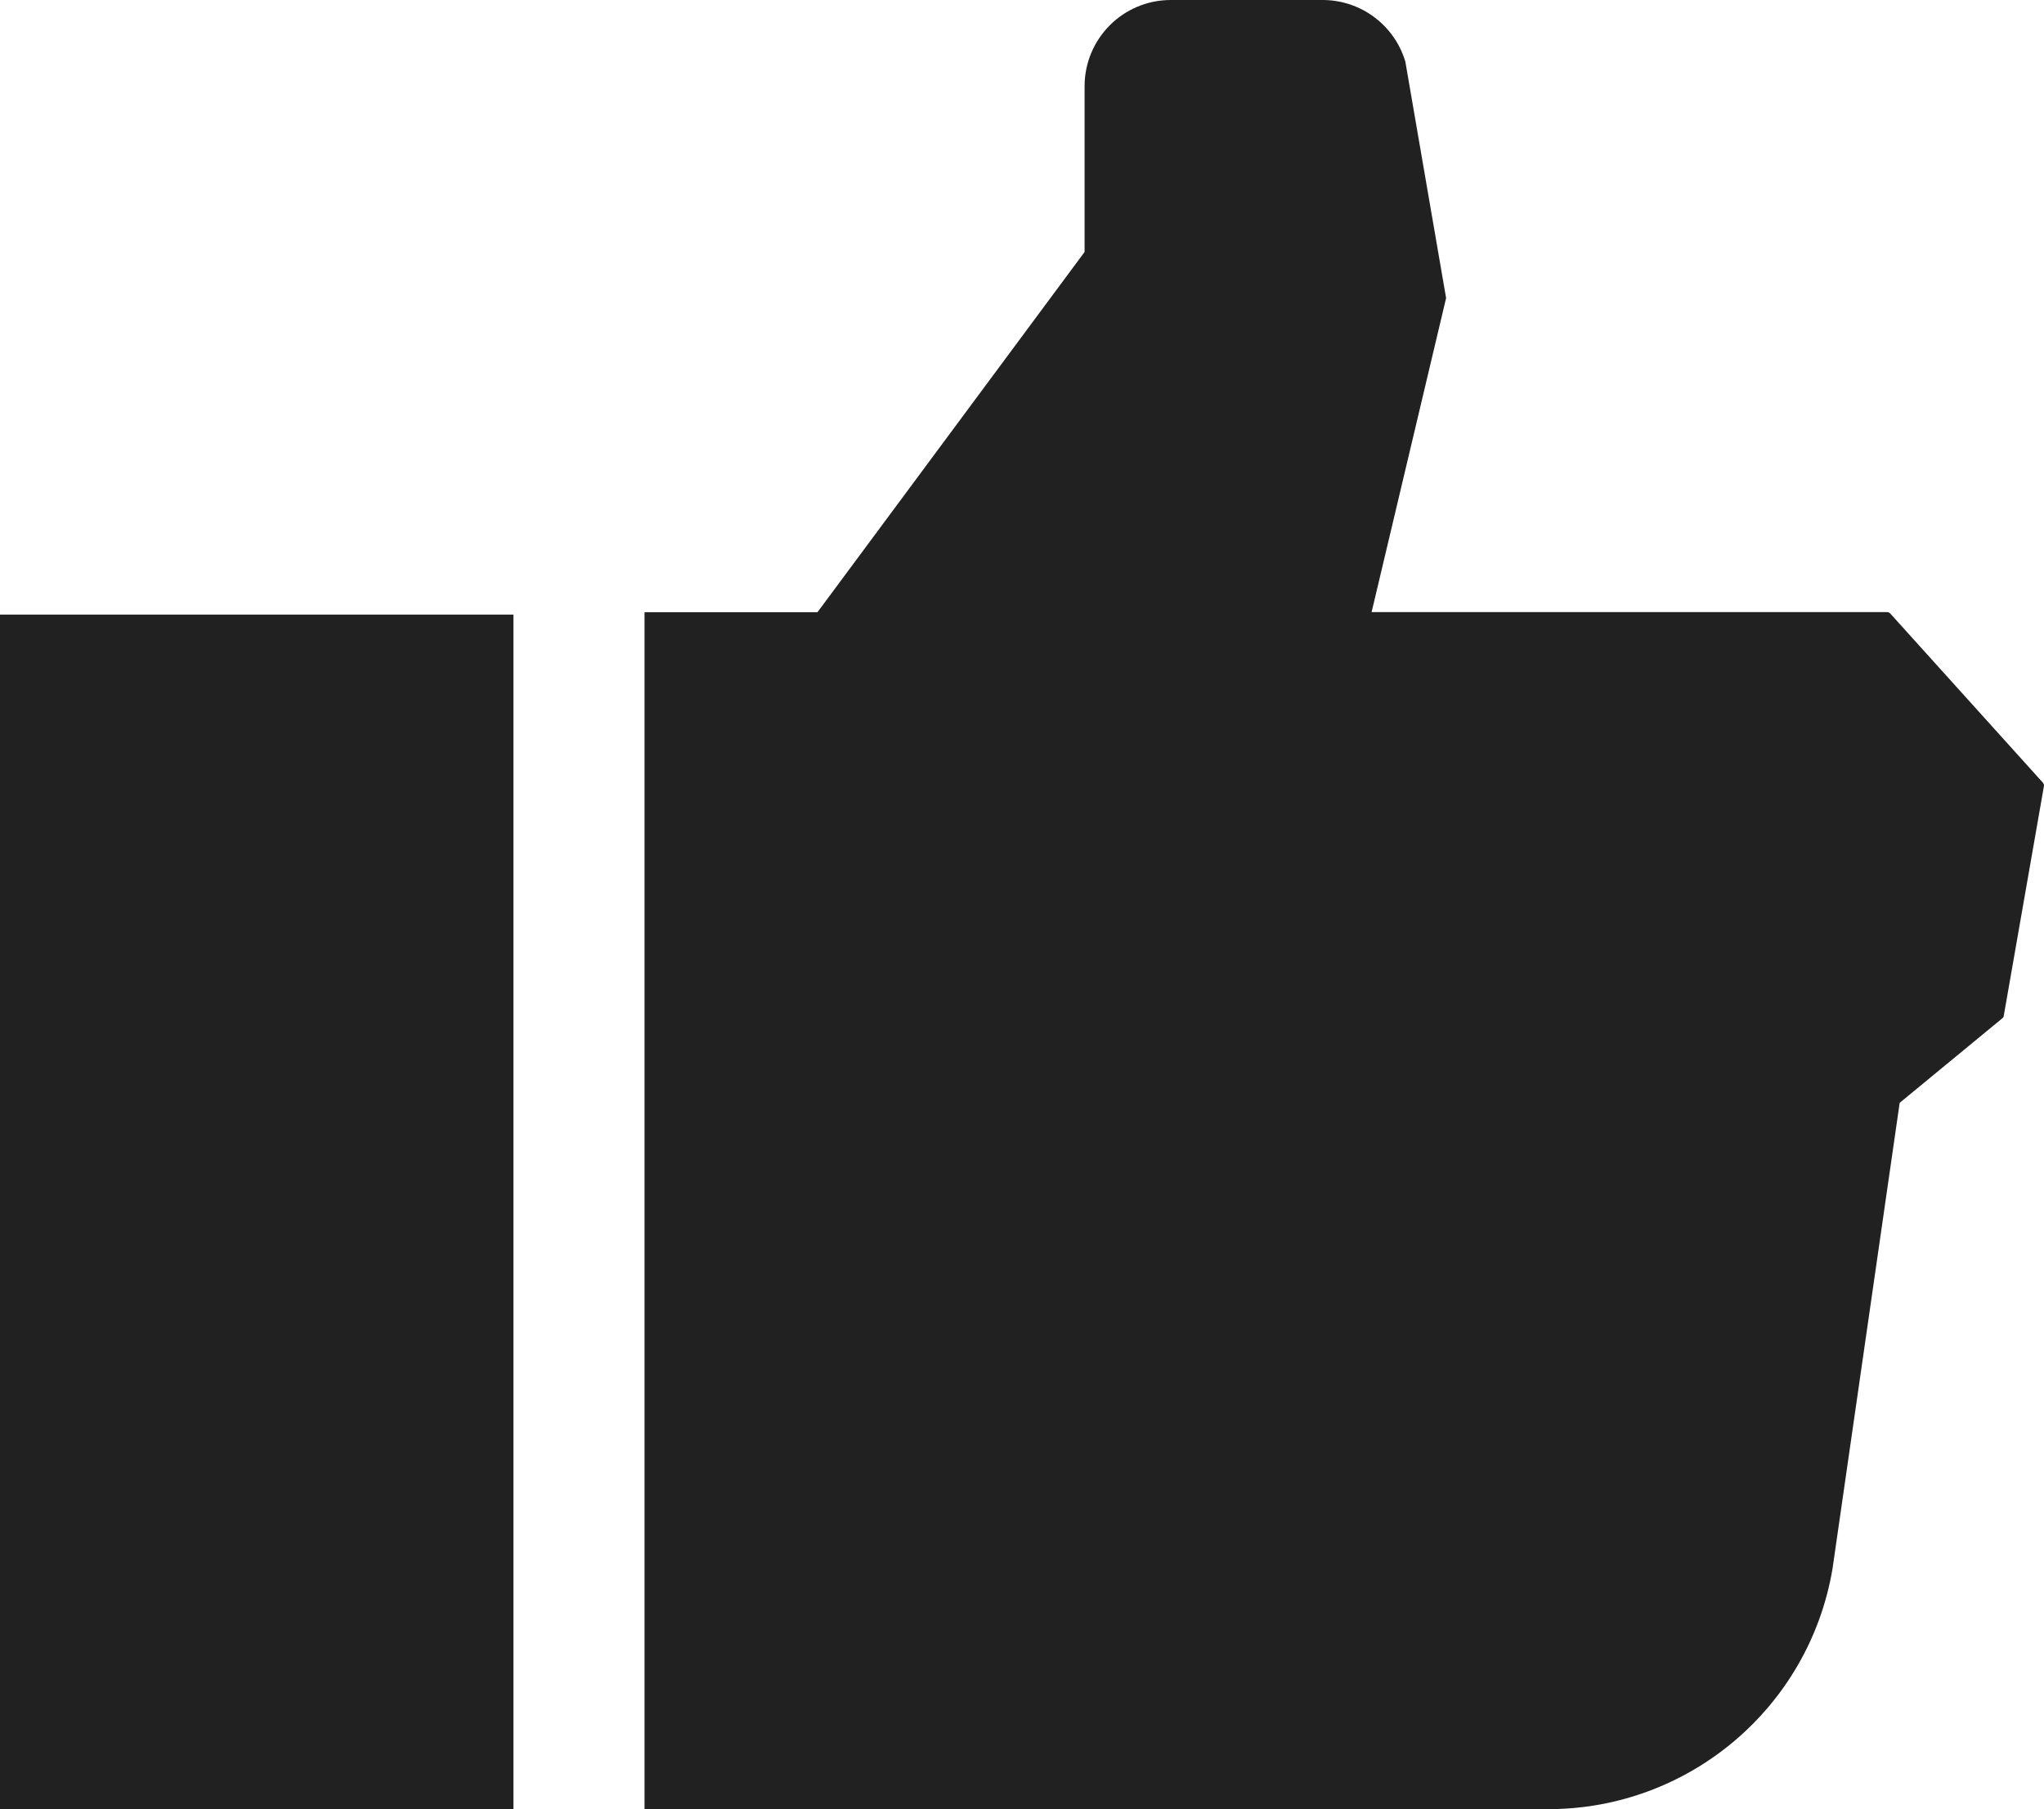 <?xml version="1.0" encoding="utf-8"?>
<!-- Generator: Adobe Illustrator 16.0.0, SVG Export Plug-In . SVG Version: 6.00 Build 0)  -->
<!DOCTYPE svg PUBLIC "-//W3C//DTD SVG 1.1//EN" "http://www.w3.org/Graphics/SVG/1.1/DTD/svg11.dtd">
<svg version="1.1" id="Layer_1" xmlns:x="http://ns.adobe.com/Extensibility/1.0/" xmlns:i="http://ns.adobe.com/AdobeIllustrator/10.0/" xmlns:graph="http://ns.adobe.com/Graphs/1.0/"
	 xmlns="http://www.w3.org/2000/svg" xmlns:xlink="http://www.w3.org/1999/xlink" x="0px" y="0px" width="32.347px"
	 height="28.636px" viewBox="0 0 32.347 28.636" enable-background="new 0 0 32.347 28.636" xml:space="preserve">
<g>
	<rect y="9.728" fill="#212121" width="8.125" height="18.908"/>
	<path fill="#212121" d="M29.865,9.689h-8.159l1.179-4.971L22.24,0.975C22.067,0.397,21.535,0,20.932,0h-2.403
		c-0.755,0-1.365,0.611-1.365,1.366v2.622l-4.227,5.702H10.2v18.946h14.3c2.227,0,4.129-1.607,4.5-3.805l1.063-7.375l1.627-1.34
		c0.012-0.01,0.021-0.025,0.021-0.042l0.635-3.632c0.003-0.019-0.004-0.039-0.017-0.054l-2.415-2.677
		C29.901,9.697,29.883,9.689,29.865,9.689z"/>
</g>
</svg>
